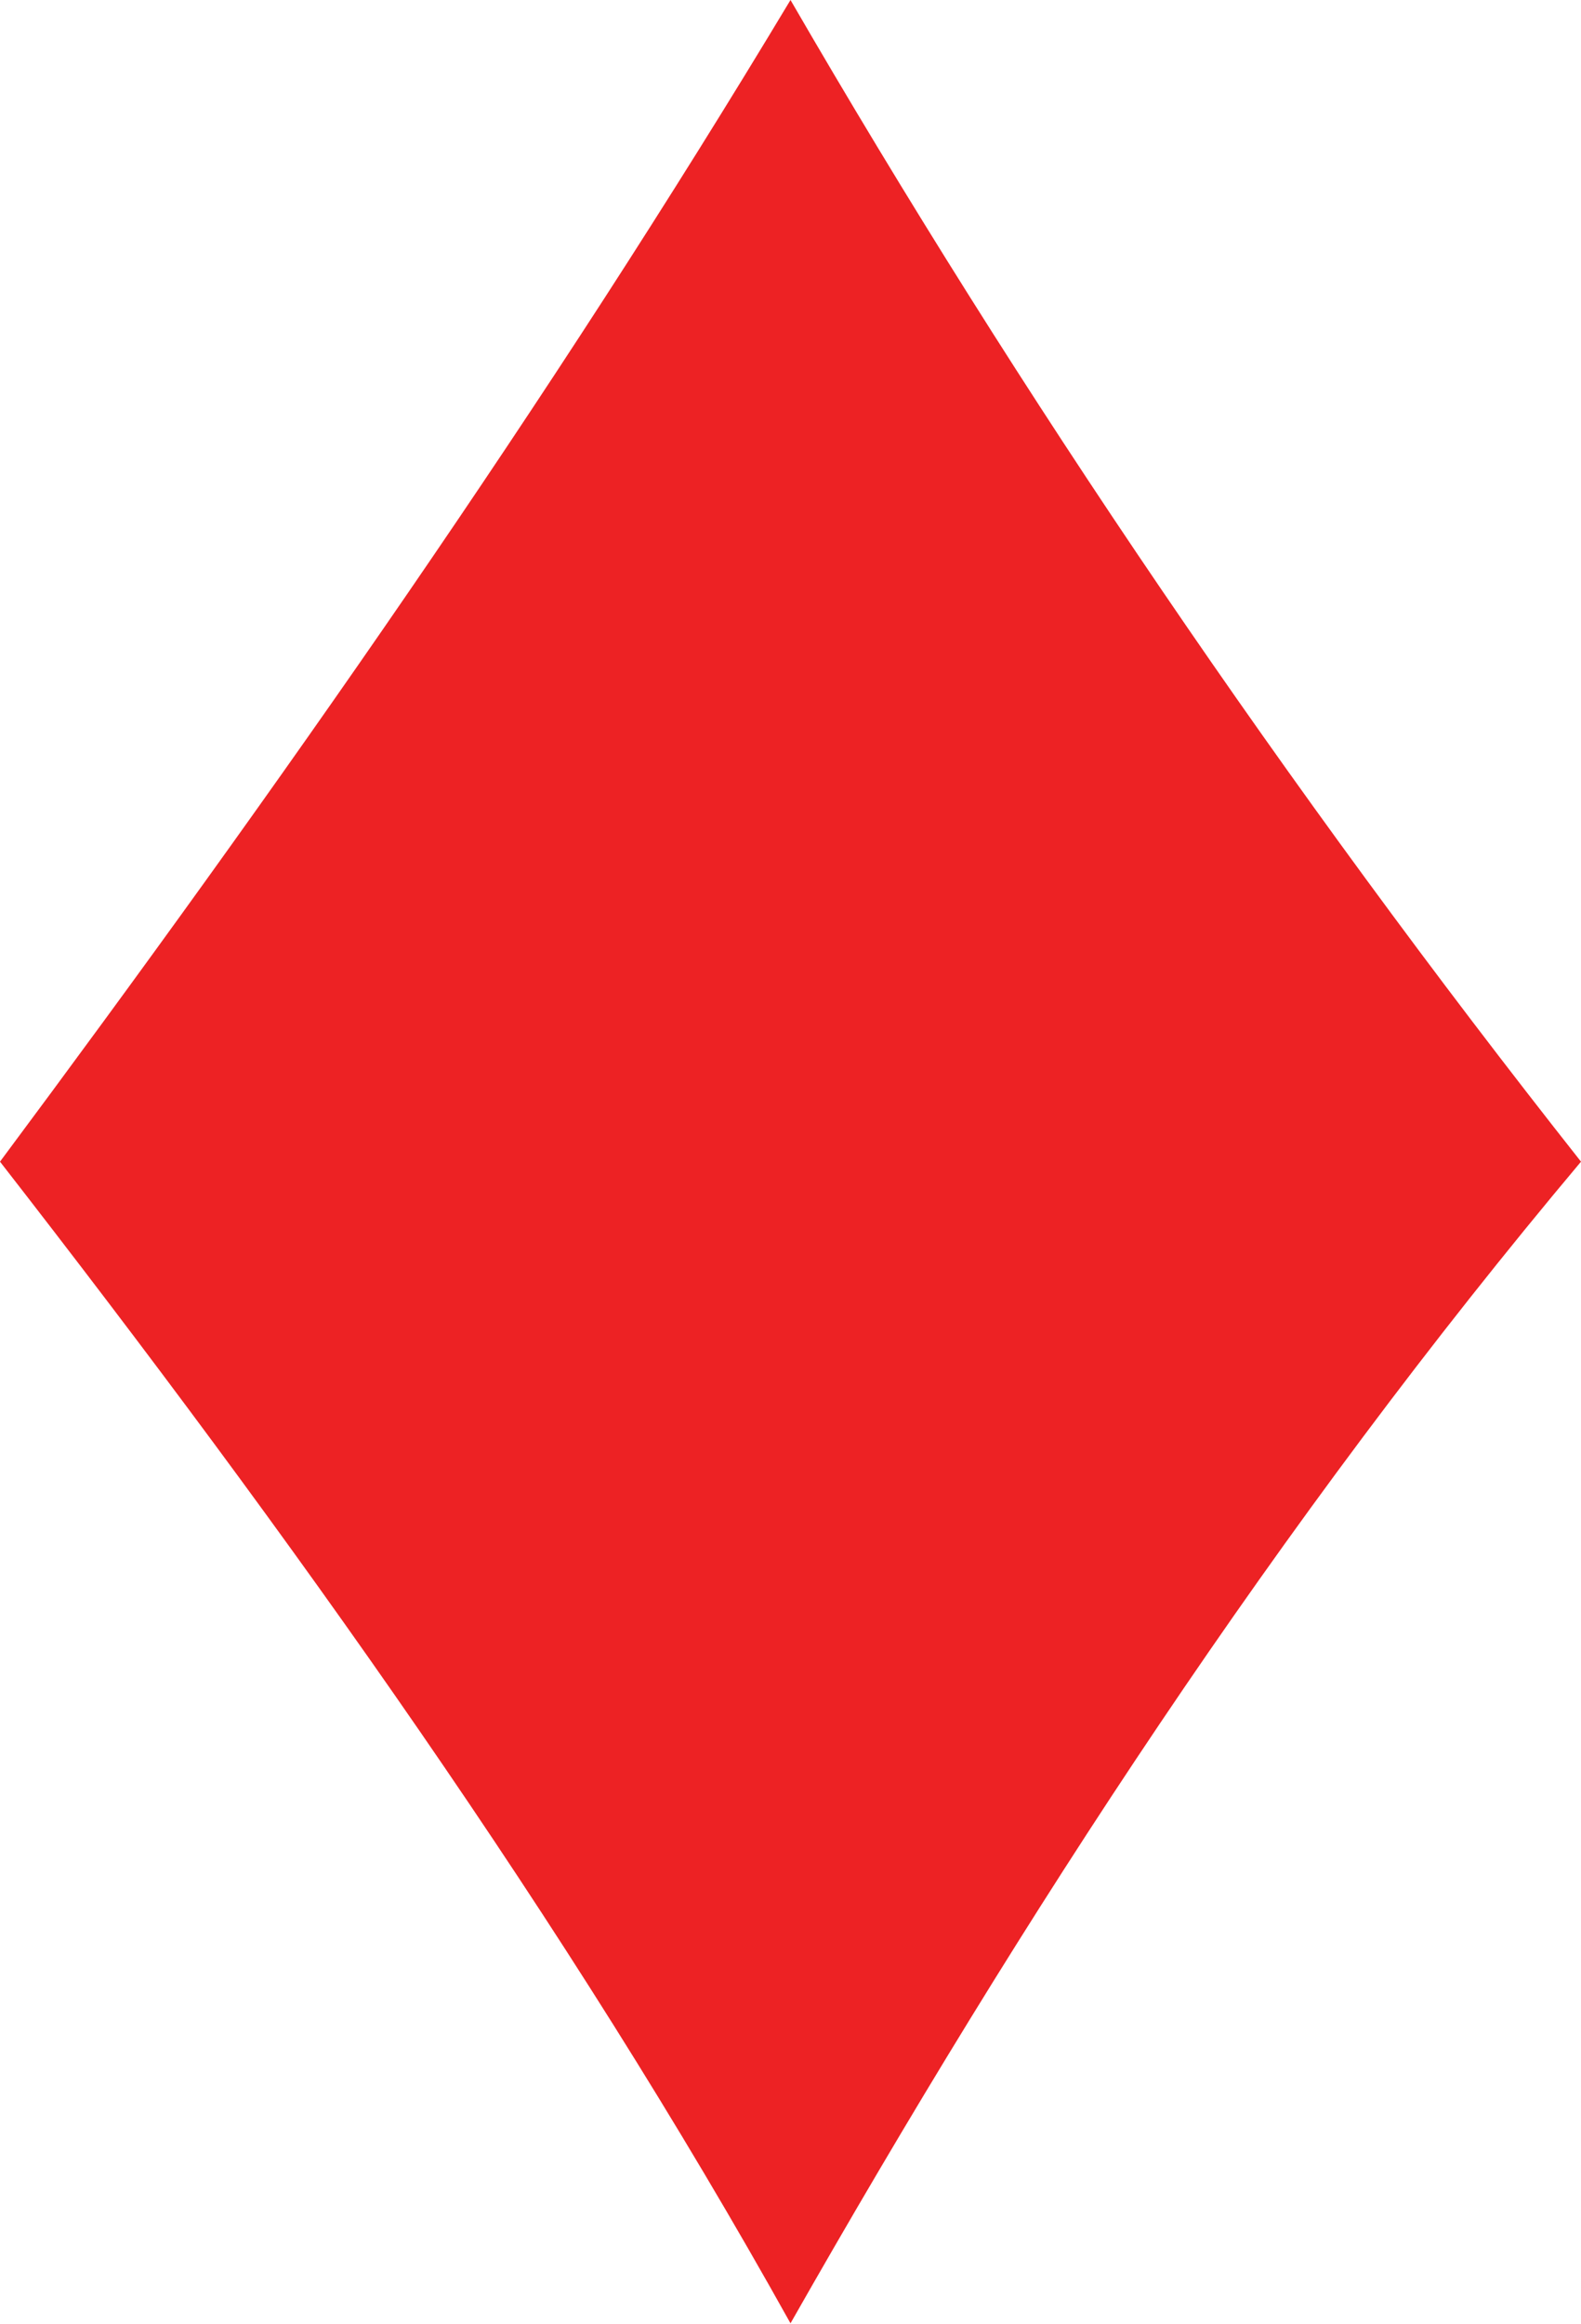 <?xml version="1.0" encoding="utf-8"?>
<!-- Generator: Adobe Illustrator 19.0.0, SVG Export Plug-In . SVG Version: 6.00 Build 0)  -->
<svg version="1.1" id="Ebene_1" xmlns="http://www.w3.org/2000/svg" xmlns:xlink="http://www.w3.org/1999/xlink" x="0px" y="0px"
	 viewBox="0 0 253 371.7" style="enable-background:new 0 0 253 371.7;" xml:space="preserve">
<style type="text/css">
	.st0{fill:#ED2224;}
</style>
<path id="path2139"  class="st0" d="M126.5,0C87.8,64.4,44.3,126.3,0,185.8
	c46.3,59.5,90.6,121.4,126.5,185.8c37.3-65.6,78.1-128.2,126.5-185.8C206,126.3,163.1,63.2,126.5,0z"/>
</svg>
